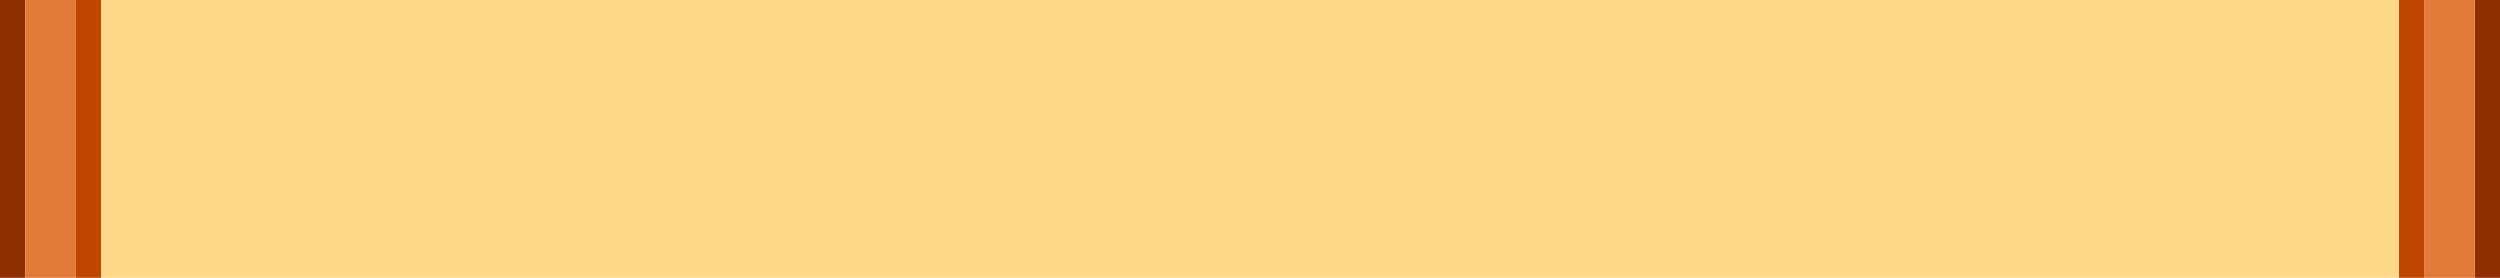 <svg width="396" height="44" viewBox="0 0 396 44" fill="none" xmlns="http://www.w3.org/2000/svg">
<rect width="4" height="44" fill="#902F00"/>
<rect width="4" height="44" transform="matrix(-1 0 0 1 396 0)" fill="#902F00"/>
<rect x="4" width="8" height="44" fill="#E27A39"/>
<rect width="8" height="44" transform="matrix(-1 0 0 1 392 0)" fill="#E27A39"/>
<rect x="12" width="4" height="44" fill="#BF4600"/>
<rect width="4" height="44" transform="matrix(-1 0 0 1 384 0)" fill="#BF4600"/>
<rect x="16" width="364" height="44" fill="#FED888"/>
</svg>
